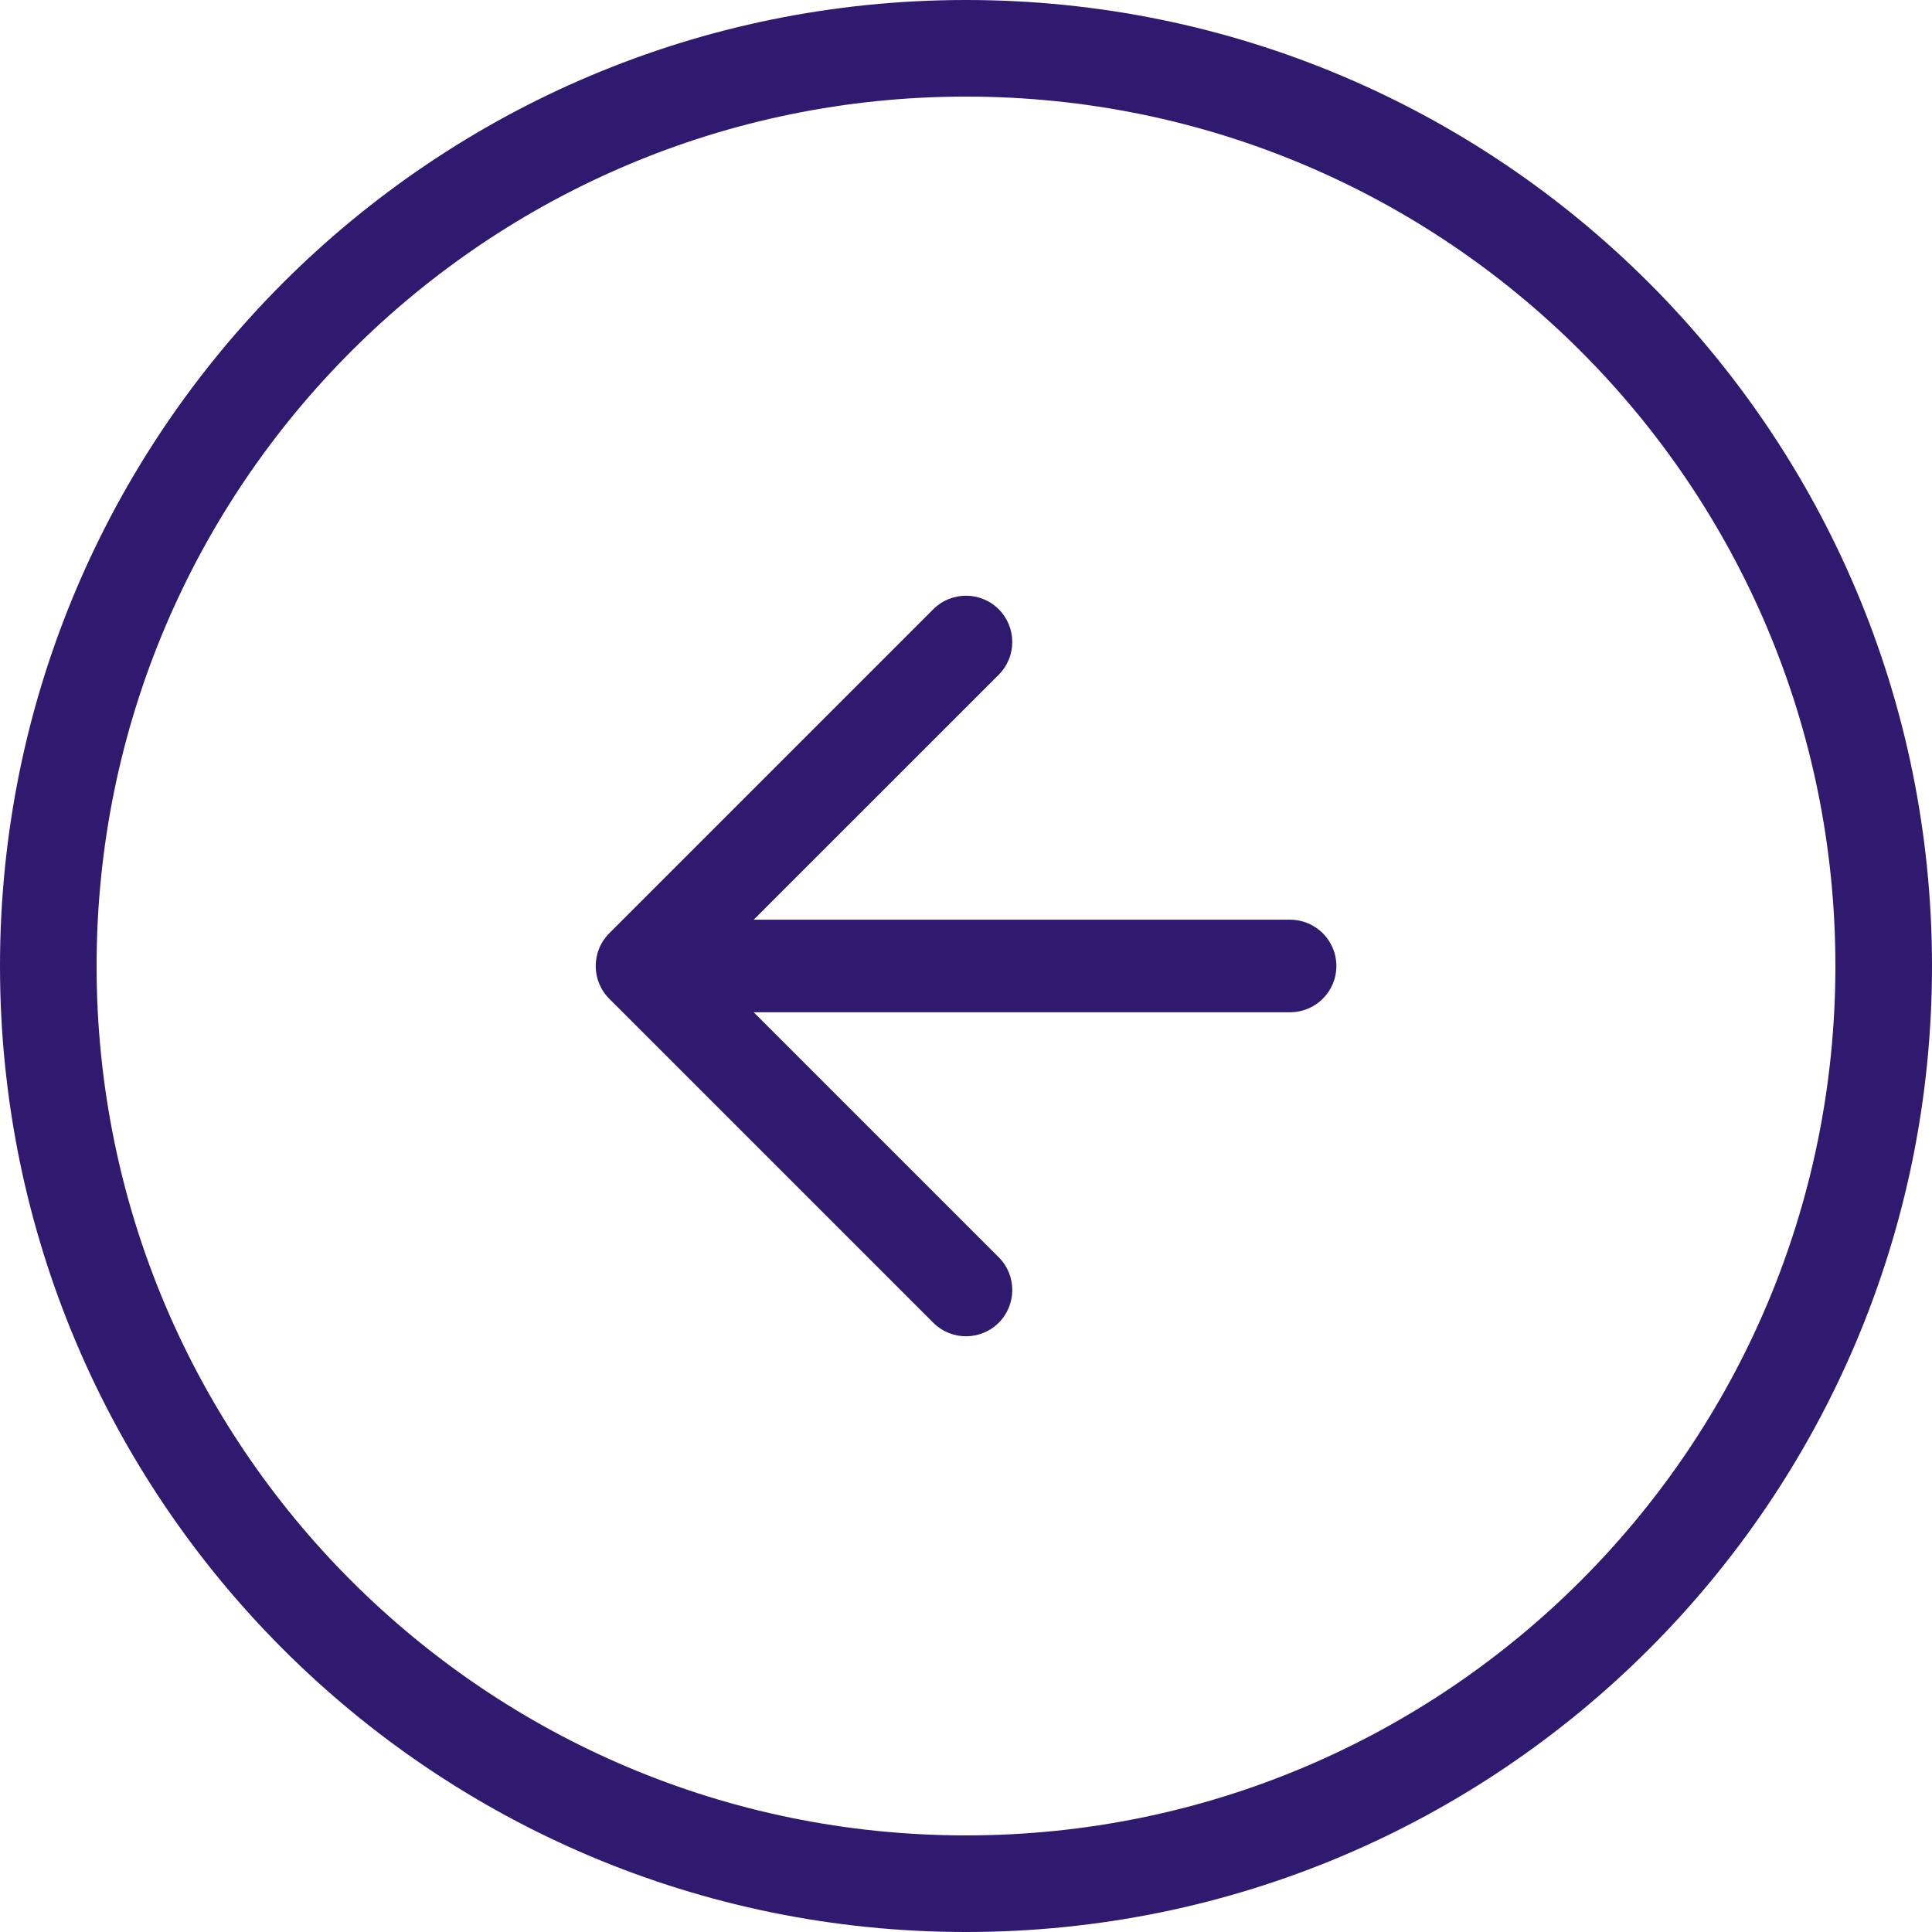 <svg width="34" height="34" viewBox="0 0 34 34" fill="none" xmlns="http://www.w3.org/2000/svg">
<path d="M17.576 10.722C17.258 10.404 16.742 10.404 16.424 10.722L10.722 16.424C10.404 16.742 10.404 17.258 10.722 17.576L16.424 23.278C16.742 23.596 17.258 23.596 17.576 23.278C17.894 22.96 17.894 22.444 17.576 22.126L13.264 17.814H22.703C23.153 17.814 23.518 17.45 23.518 17C23.518 16.55 23.153 16.185 22.703 16.185H13.264L17.576 11.874C17.894 11.556 17.894 11.04 17.576 10.722Z" fill="#301A6F"/>
<path fill-rule="evenodd" clip-rule="evenodd" d="M0 17C0 26.389 7.611 34 17 34C26.389 34 34 26.389 34 17C34 7.611 26.389 -6.10352e-05 17 -6.10352e-05C7.611 -6.10352e-05 0 7.611 0 17ZM1.7 17C1.7 25.45 8.55 32.3 17 32.3C25.45 32.3 32.3 25.45 32.3 17C32.3 8.55 25.45 1.7 17 1.7C8.55 1.7 1.7 8.55 1.7 17Z" fill="#301A6F"/>
</svg>
